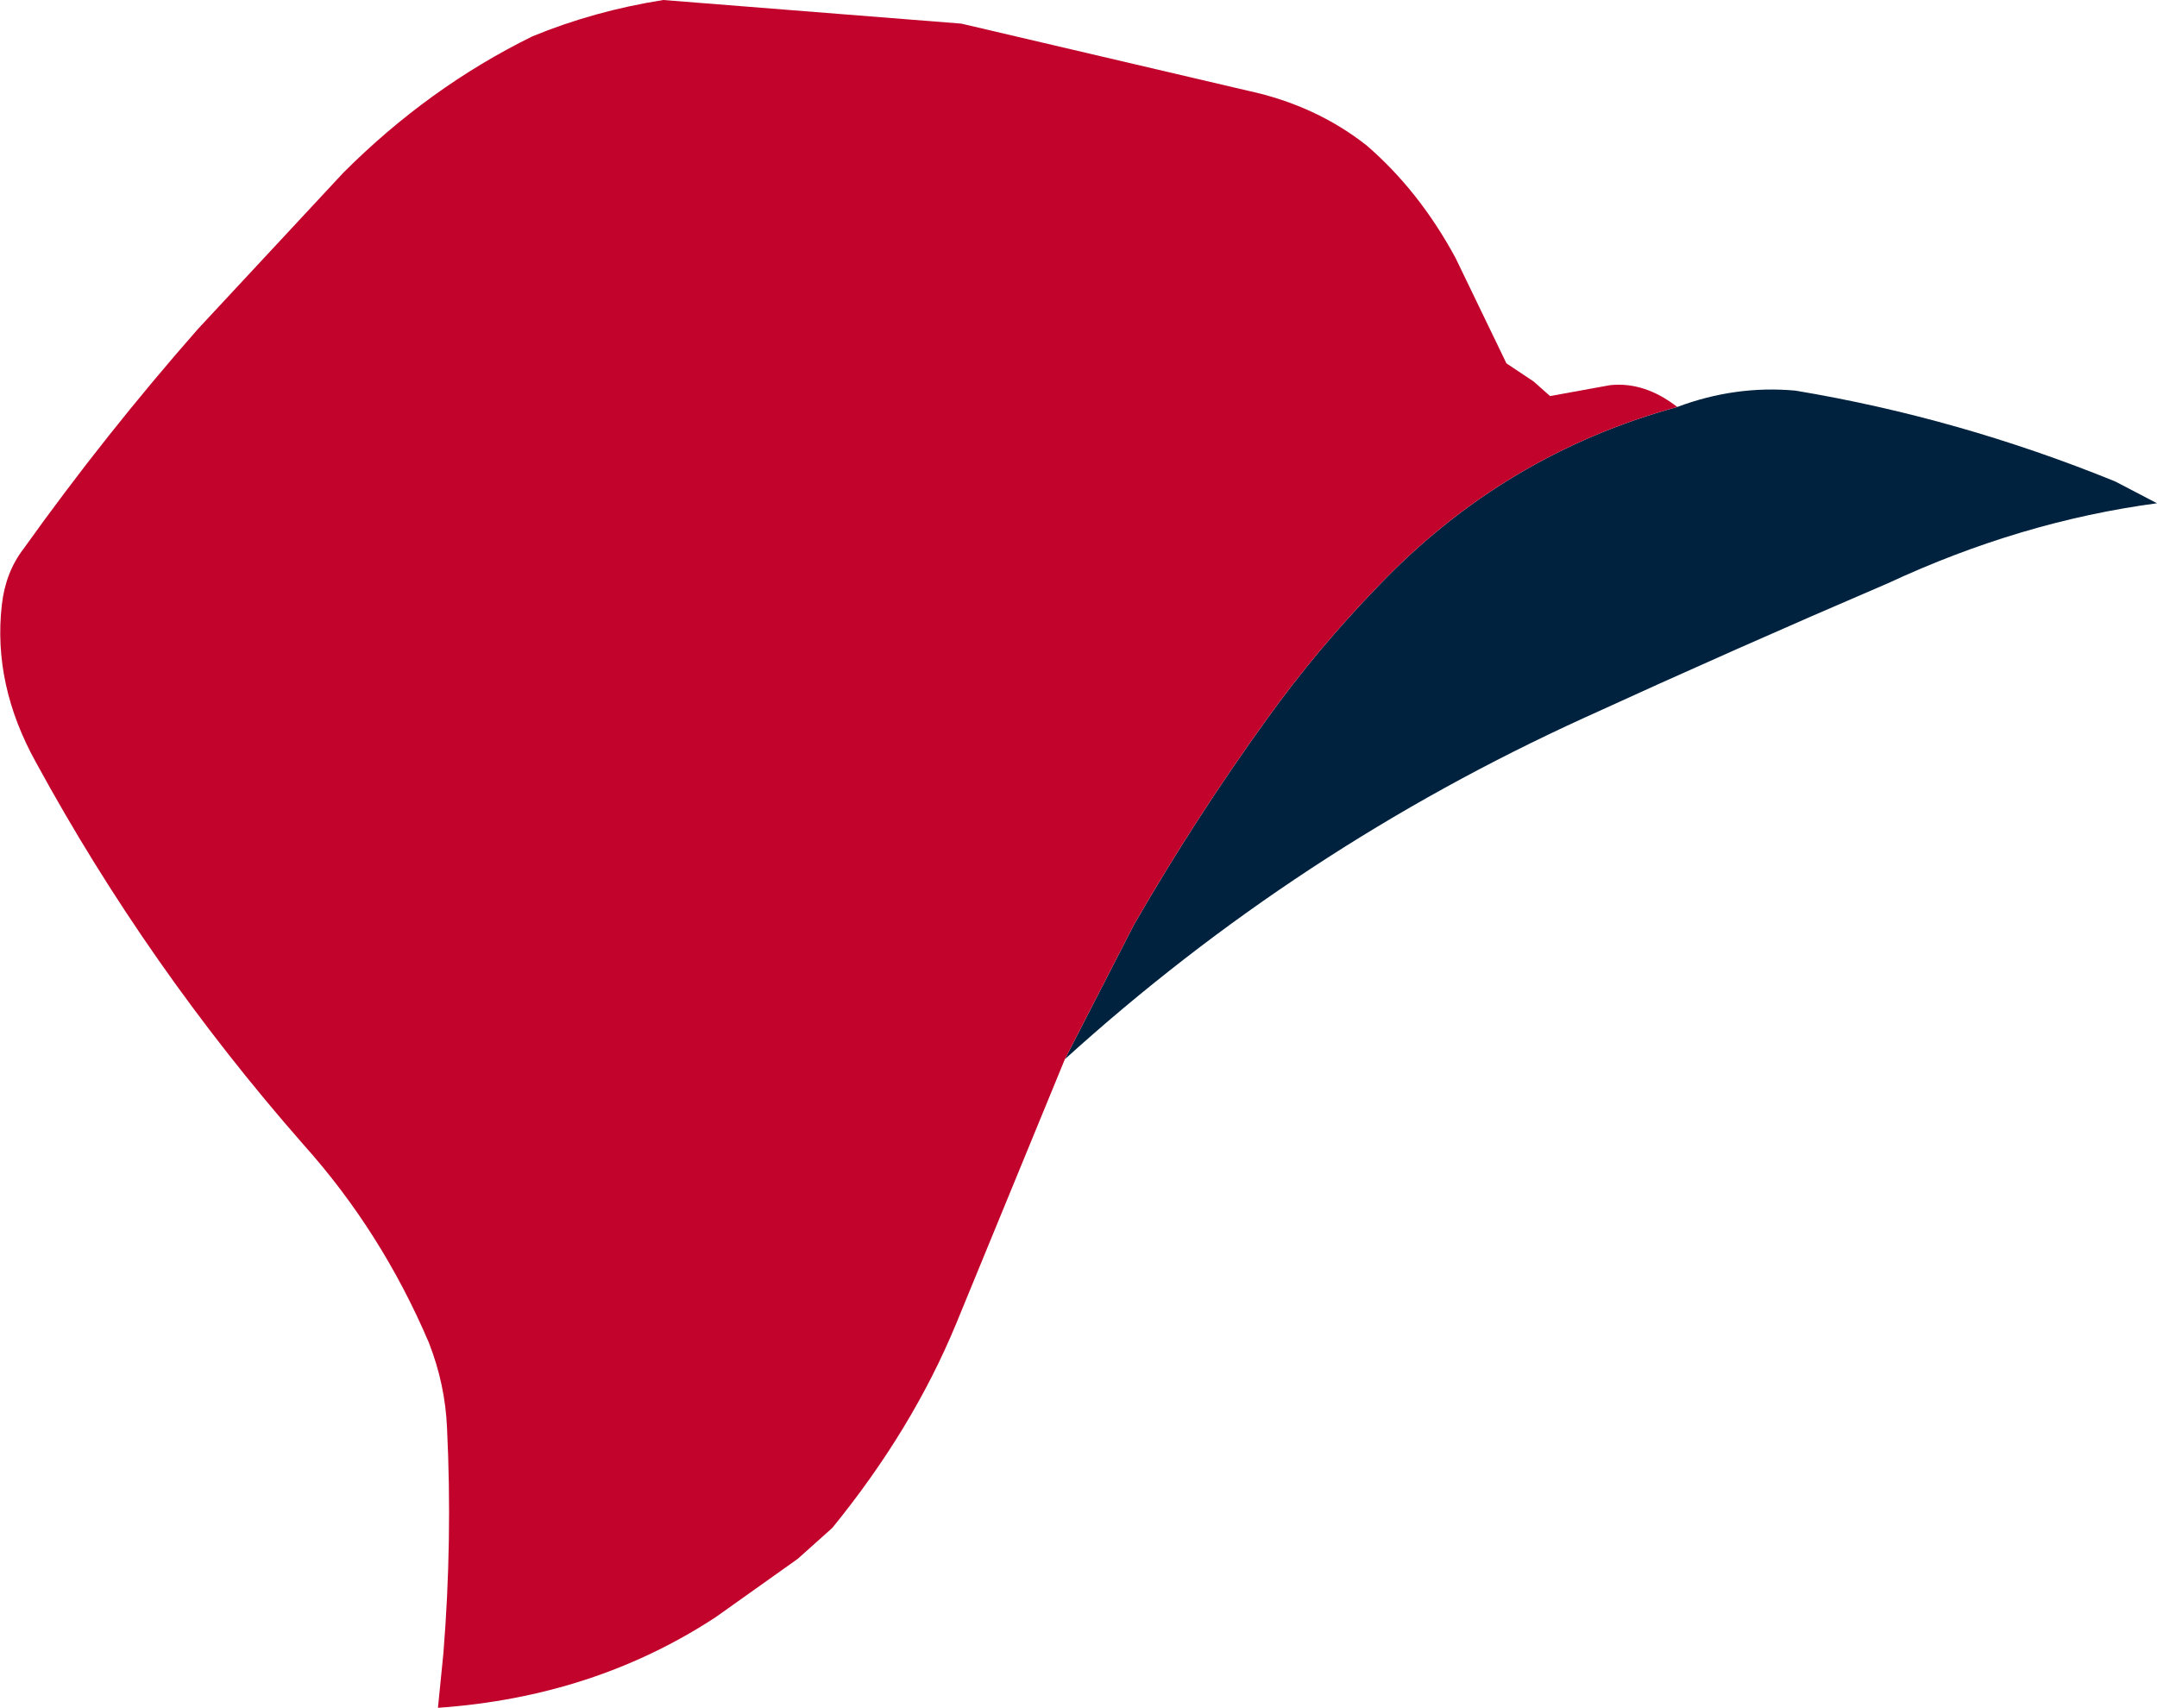 <?xml version="1.0" encoding="UTF-8" standalone="no"?>
<svg xmlns:xlink="http://www.w3.org/1999/xlink" height="47.0px" width="59.35px" xmlns="http://www.w3.org/2000/svg">
  <g transform="matrix(1.0, 0.0, 0.0, 1.0, 24.45, 10.0)">
    <path d="M21.7 1.2 Q23.3 0.6 24.95 0.75 29.45 1.5 33.75 3.25 L34.9 3.85 Q31.15 4.35 27.5 6.05 23.3 7.85 19.15 9.75 11.25 13.35 4.85 19.15 L6.75 15.45 Q8.45 12.5 10.4 9.8 11.8 7.85 13.5 6.1 16.95 2.5 21.7 1.2" fill="#00223e" fill-rule="evenodd" stroke="none"/>
    <path d="M4.85 19.15 L1.85 26.45 Q0.65 29.35 -1.55 32.05 L-2.5 32.9 -4.75 34.5 Q-8.1 36.7 -12.4 37.0 L-12.25 35.5 Q-12.0 32.4 -12.15 29.3 -12.2 28.1 -12.65 26.95 -13.95 23.9 -16.1 21.5 -20.4 16.6 -23.45 11.0 -24.65 8.85 -24.4 6.65 -24.3 5.75 -23.8 5.1 -21.55 1.95 -19.0 -0.95 L-15.0 -5.25 Q-12.65 -7.6 -9.8 -9.0 -8.1 -9.7 -6.2 -10.0 L2.0 -9.35 9.9 -7.5 Q11.75 -7.1 13.15 -6.0 14.6 -4.75 15.6 -2.9 L17.0 0.0 17.75 0.5 18.2 0.9 19.85 0.6 Q20.8 0.5 21.7 1.2 16.95 2.5 13.5 6.1 11.8 7.85 10.4 9.8 8.45 12.5 6.75 15.45 L4.85 19.15" fill="#c2042c" fill-rule="evenodd" stroke="none"/>
  </g>
</svg>
